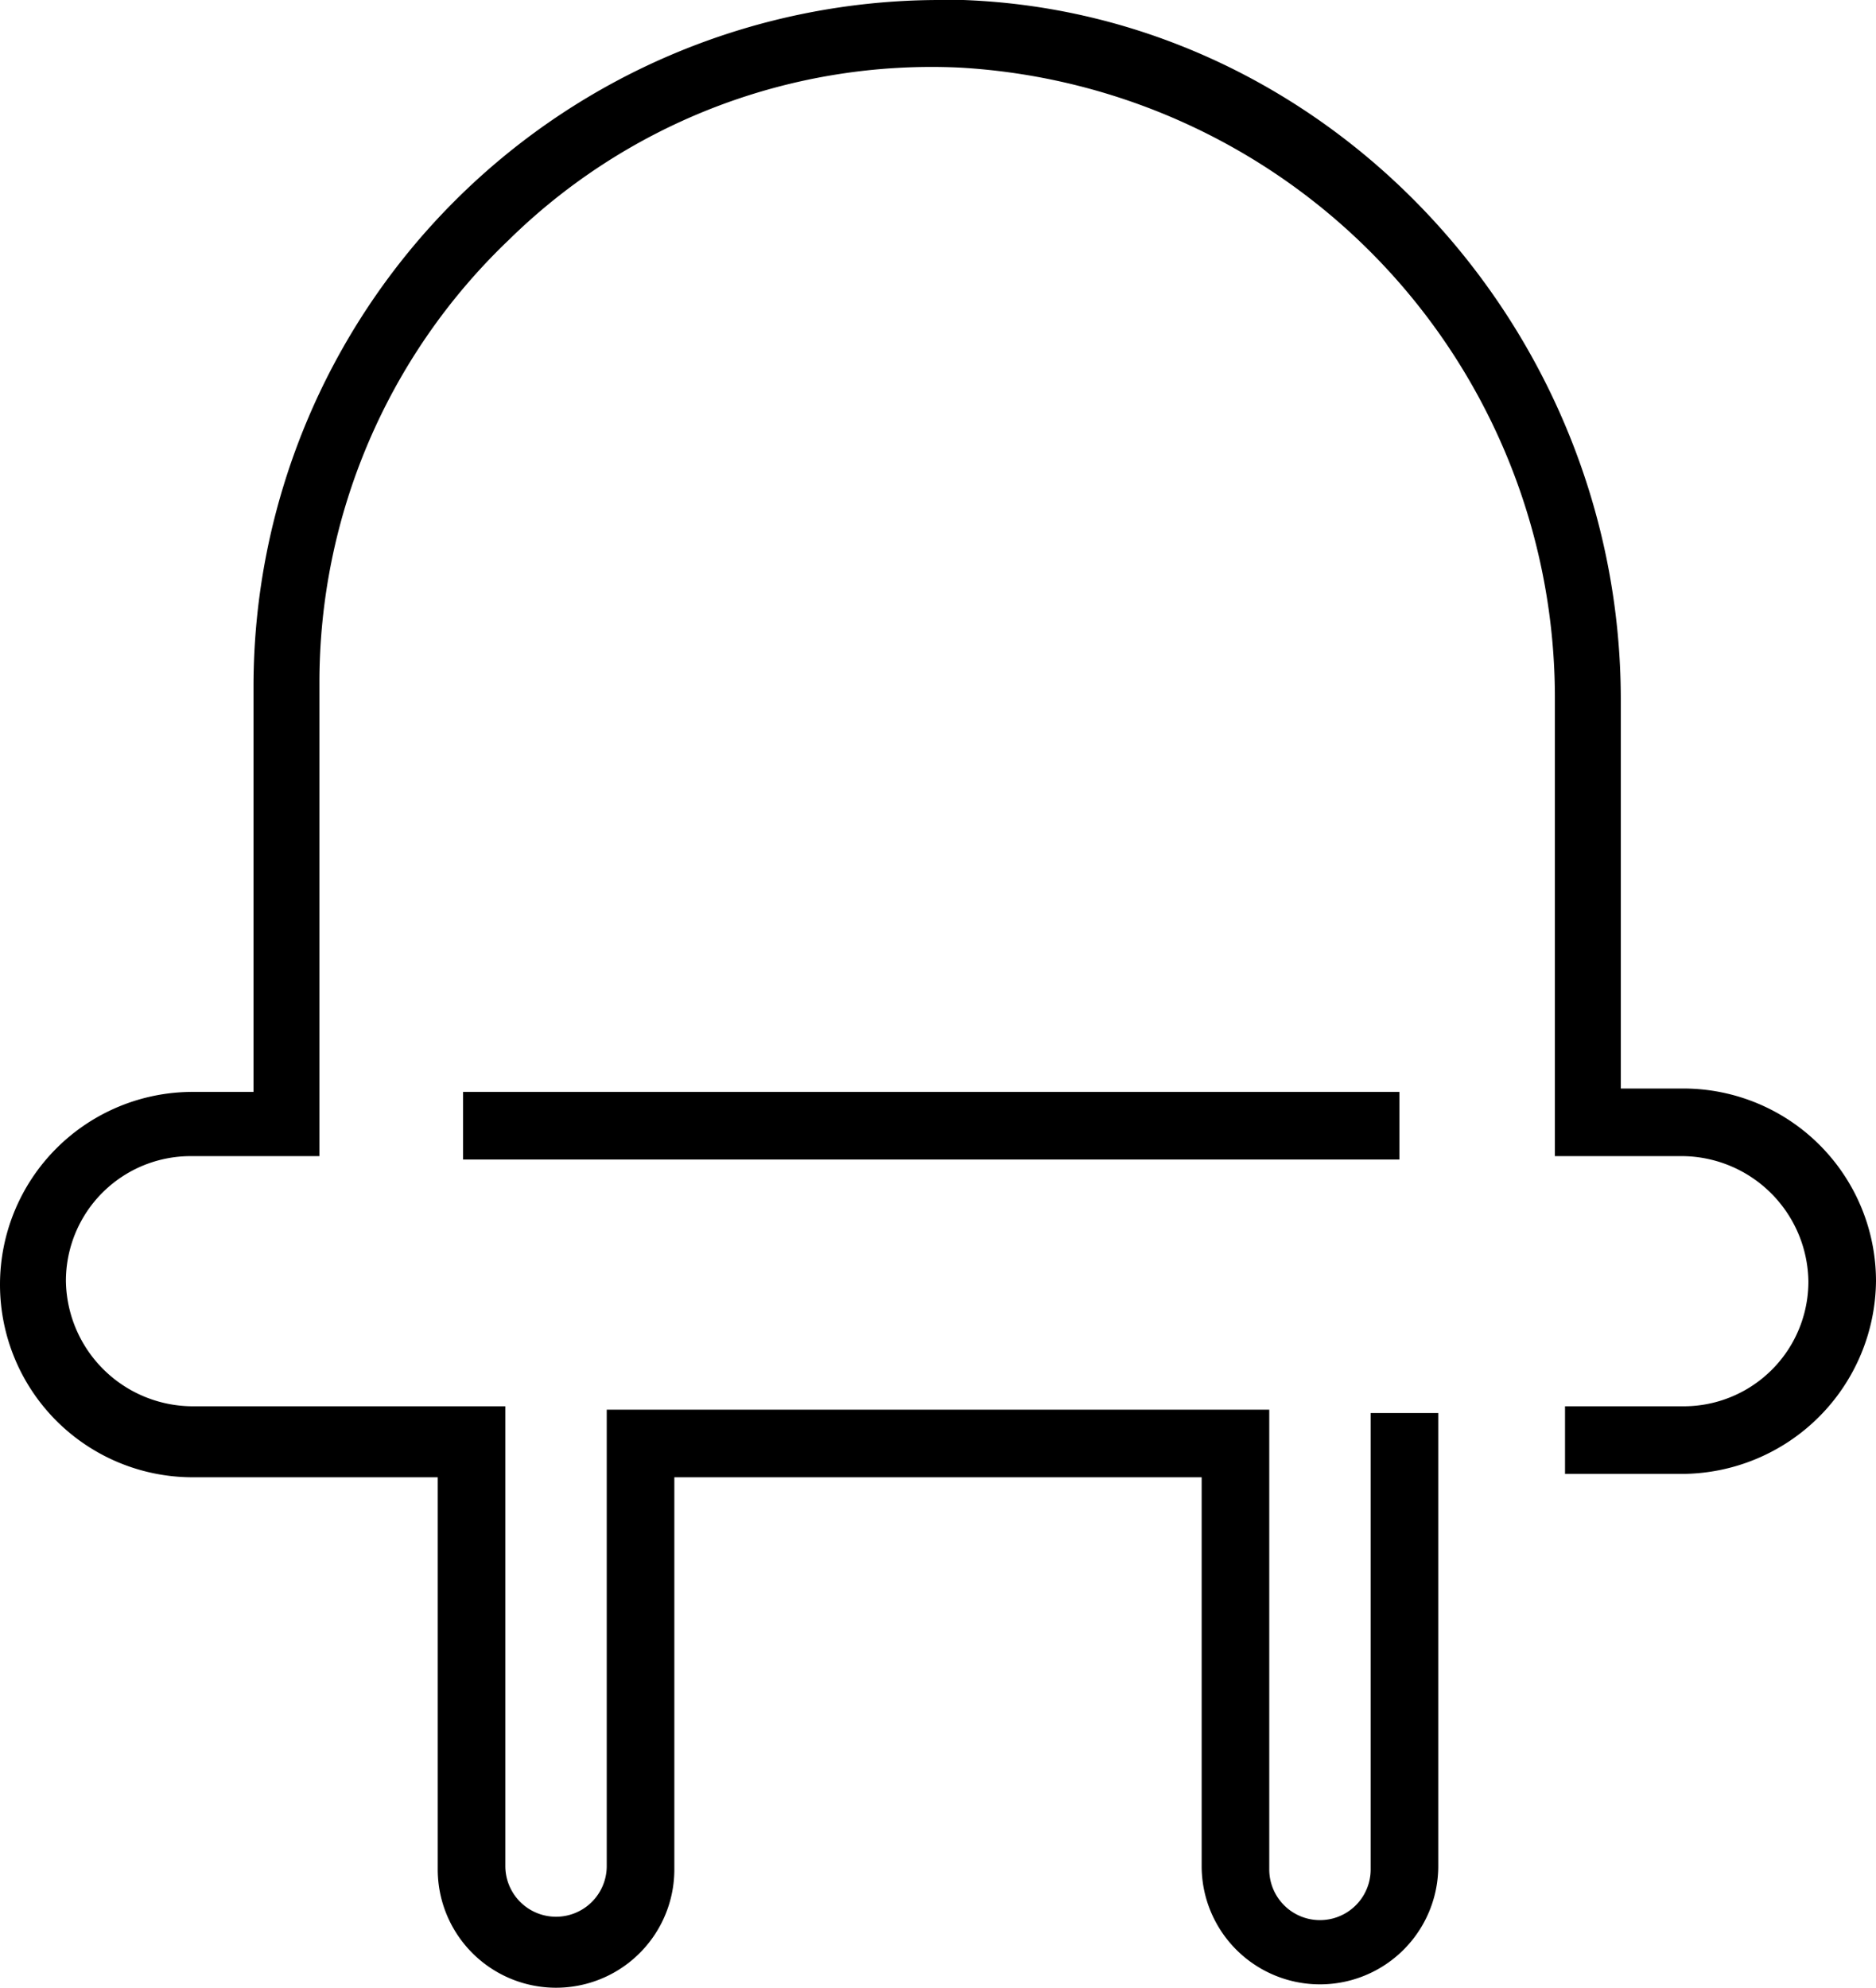 <svg xmlns="http://www.w3.org/2000/svg" id="led" viewBox="0 0 55.5 58.8"><path d="M49.85 32.2H48V20.7C48 9.7 39.35.4 28.55 0h-.7a20.31 20.31 0 0 0-20.3 20.3v12h-1.8a5.7 5.7 0 1 0 0 11.4H13v11.6a3.5 3.5 0 0 0 7 0V43.7h15.6v11.5a3.5 3.5 0 0 0 7 0V41.8h-2v13.5a1.5 1.5 0 0 1-3 0V41.7H18v13.5a1.5 1.5 0 0 1-3 0V41.6H5.75A3.76 3.76 0 0 1 2 37.9a3.69 3.69 0 0 1 3.7-3.7h3.8v-14a18.08 18.08 0 0 1 5.6-13.1A17.84 17.84 0 0 1 28.45 2a18.67 18.67 0 0 1 17.6 18.7v13.5h3.8a3.76 3.76 0 0 1 3.7 3.7 3.69 3.69 0 0 1-3.7 3.7h-3.5v2h3.5a5.76 5.76 0 0 0 5.7-5.7 5.7 5.7 0 0 0-5.7-5.7z" transform="translate(-.05)"/><path d="M13.7 32.3h27.7v2H13.7z"/></svg>